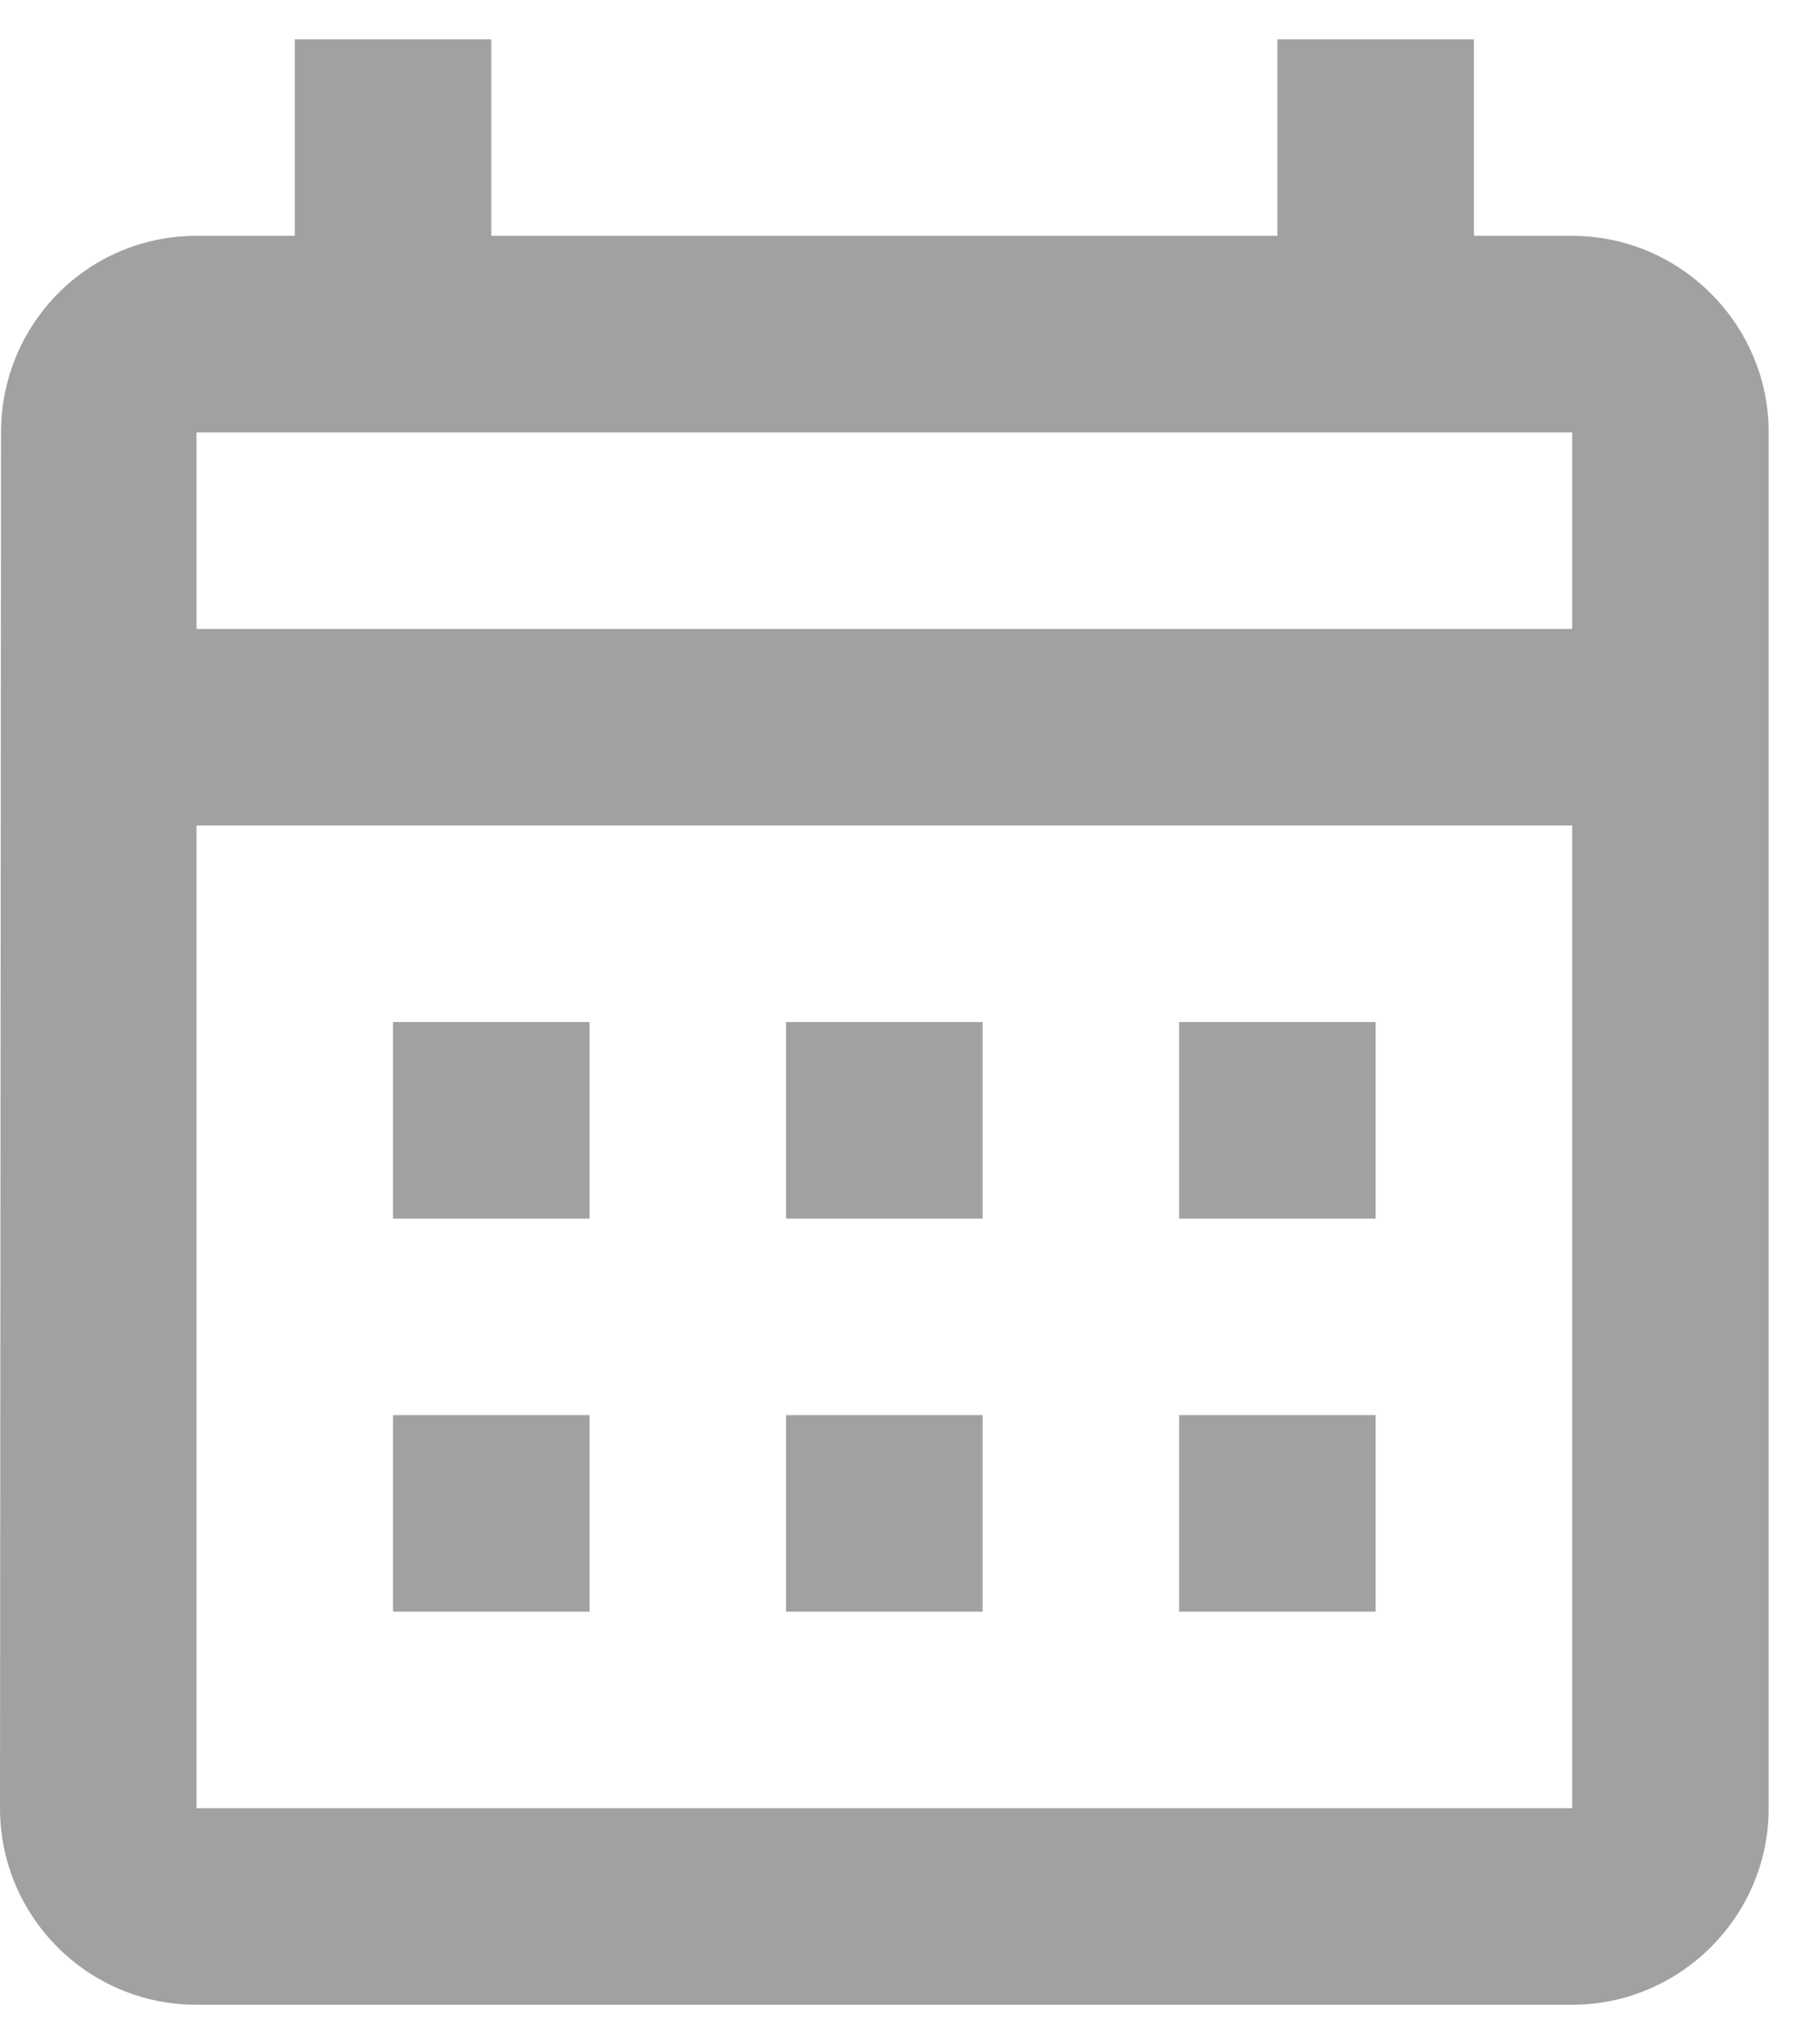 <svg width="23" height="26" viewBox="0 0 23 26" fill="none" xmlns="http://www.w3.org/2000/svg">
<path d="M20 3H18.75V0.5H16.25V3H6.25V0.5H3.75V3H2.5C1.113 3 0.013 4.125 0.013 5.5L0 23C0 24.375 1.113 25.5 2.5 25.5H20C21.375 25.5 22.5 24.375 22.5 23V5.5C22.5 4.125 21.375 3 20 3ZM20 23H2.5V10.5H20V23ZM20 8H2.5V5.5H20V8ZM7.5 15.5H5V13H7.5V15.5ZM12.5 15.5H10V13H12.5V15.5ZM17.5 15.5H15V13H17.5V15.5ZM7.5 20.5H5V18H7.5V20.5ZM12.5 20.5H10V18H12.5V20.5ZM17.5 20.5H15V18H17.5V20.5Z" fill="#898989" fill-opacity="0.8"/>
</svg>
